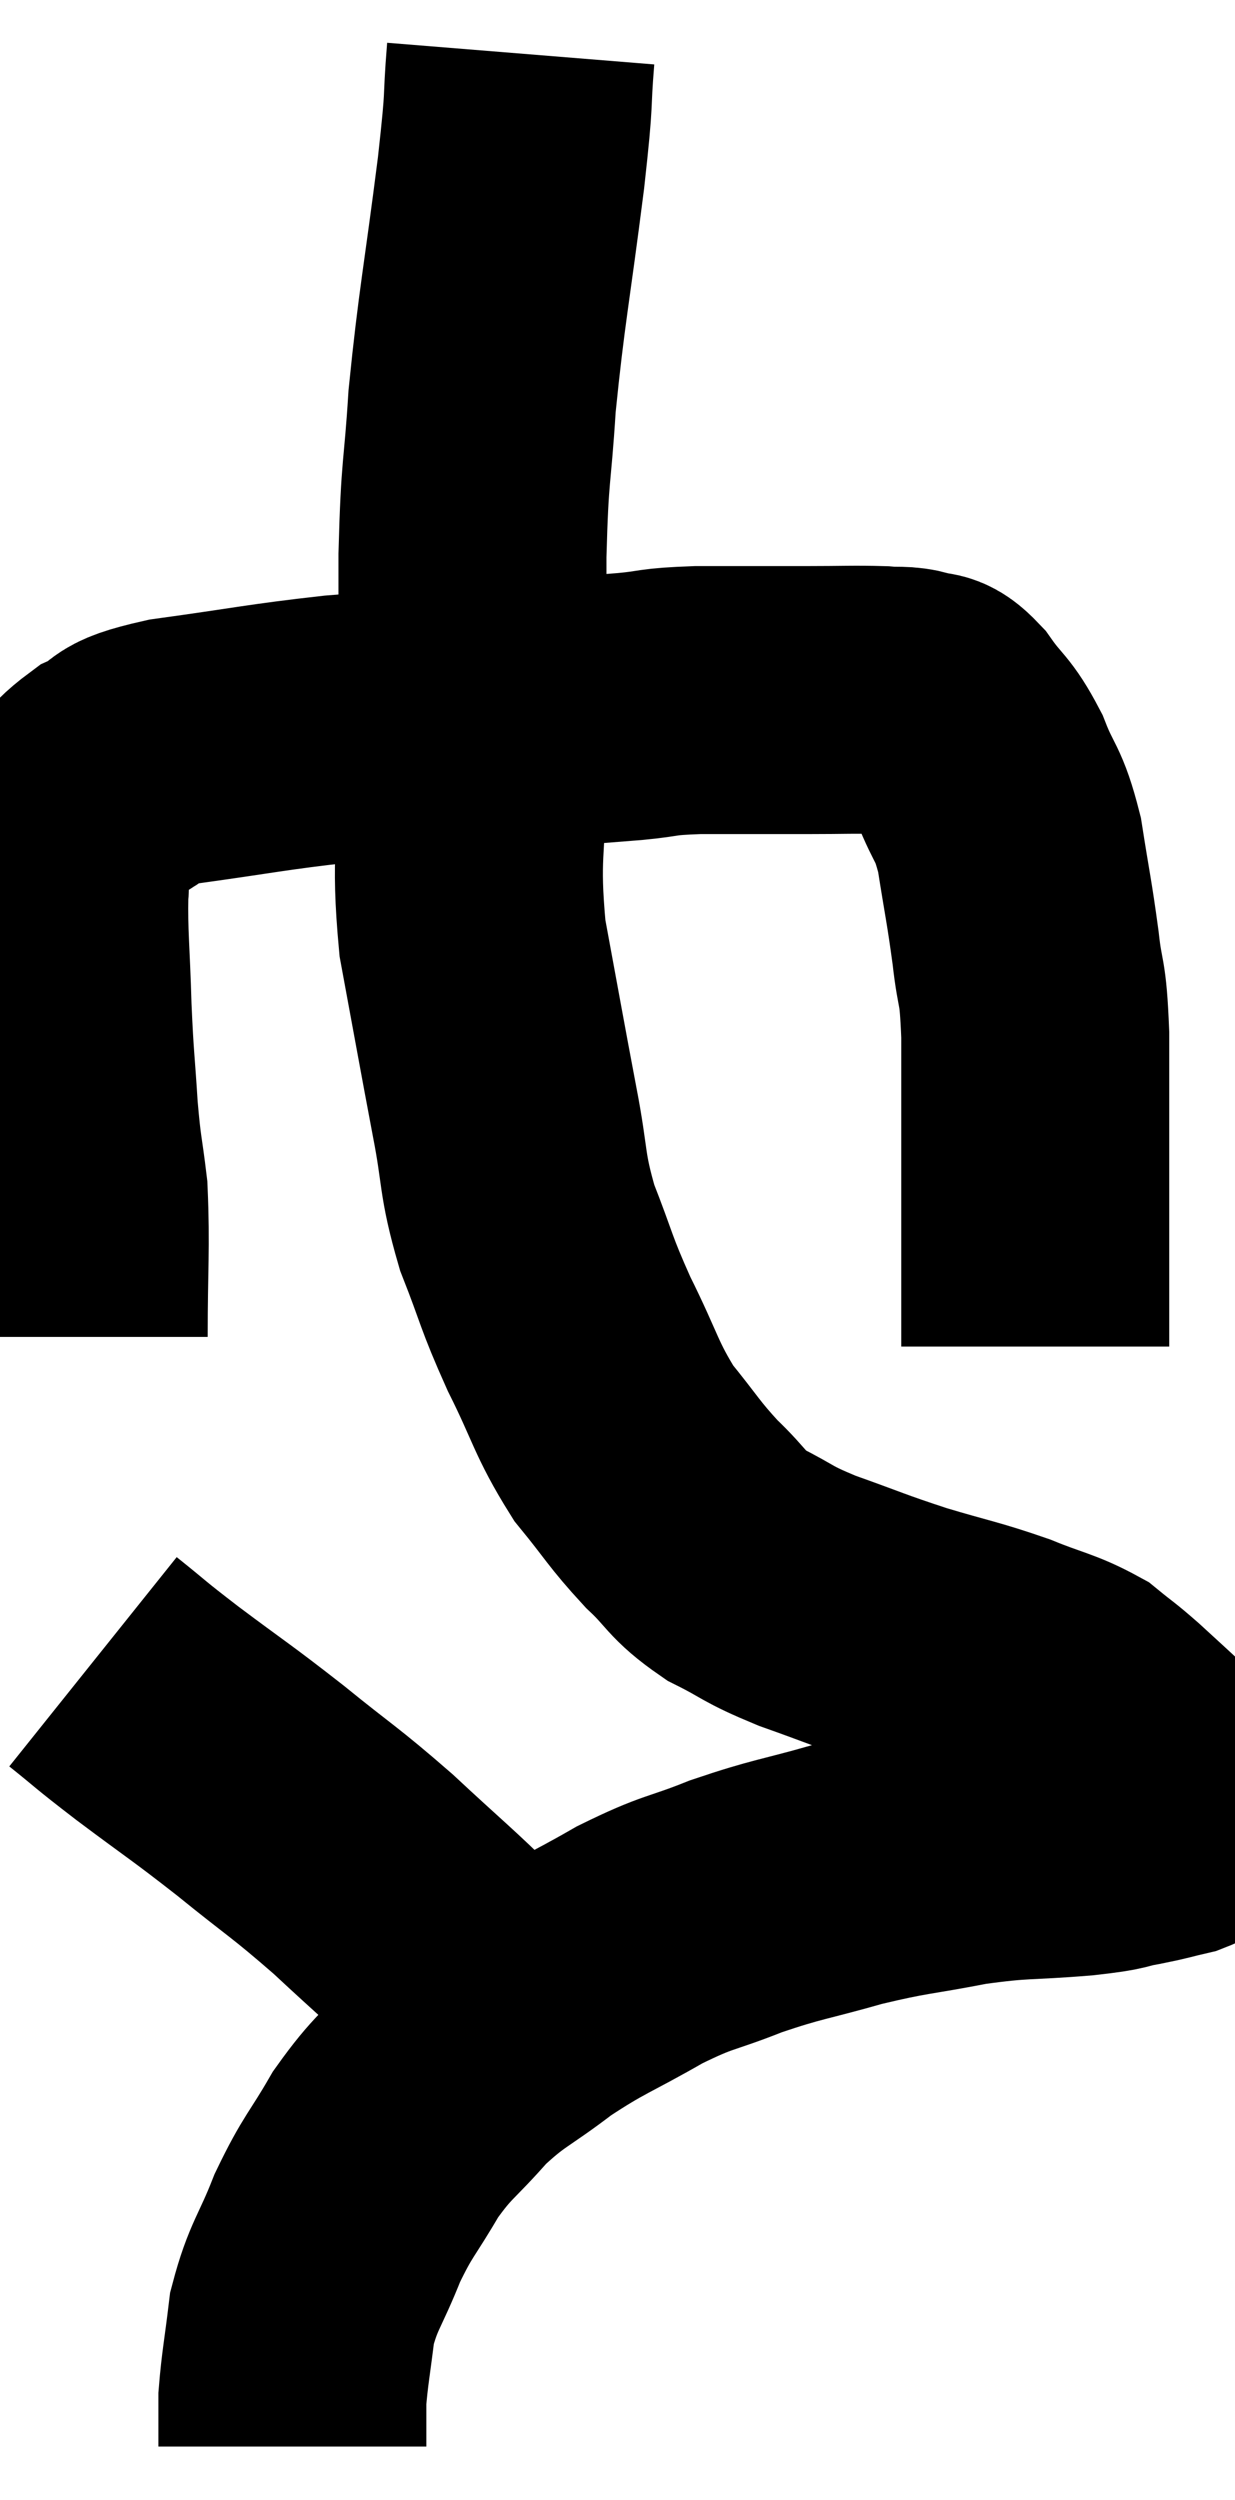 <svg xmlns="http://www.w3.org/2000/svg" viewBox="12.785 1.1 23.042 46.64" width="23.042" height="46.64"><path d="M 14.16 26.04 C 14.16 24.69, 14.205 24.39, 14.16 23.34 C 14.07 22.59, 14.055 22.695, 13.98 21.84 C 13.92 20.88, 13.905 20.94, 13.86 19.92 C 13.83 18.84, 13.785 18.57, 13.8 17.76 C 13.86 17.22, 13.665 17.205, 13.92 16.68 C 14.37 16.17, 14.295 16.05, 14.82 15.66 C 15.42 15.39, 14.955 15.36, 16.02 15.12 C 17.55 14.91, 17.745 14.85, 19.08 14.7 C 20.22 14.61, 19.995 14.625, 21.36 14.52 C 22.95 14.4, 23.43 14.37, 24.54 14.28 C 25.17 14.22, 24.975 14.19, 25.8 14.16 C 26.82 14.16, 26.985 14.16, 27.84 14.16 C 28.53 14.16, 28.71 14.145, 29.22 14.16 C 29.55 14.19, 29.595 14.145, 29.88 14.22 C 30.12 14.34, 30.06 14.145, 30.36 14.46 C 30.72 14.97, 30.765 14.88, 31.08 15.48 C 31.35 16.17, 31.41 16.035, 31.62 16.86 C 31.77 17.82, 31.8 17.895, 31.92 18.78 C 32.01 19.59, 32.055 19.29, 32.1 20.4 C 32.1 21.81, 32.1 21.915, 32.1 23.22 C 32.1 24.42, 32.1 24.87, 32.1 25.62 C 32.1 25.92, 32.1 26.07, 32.1 26.22 L 32.1 26.22" fill="none" stroke="black" stroke-width="5"></path><path d="M 22.5 2.1 C 22.41 3.21, 22.5 2.7, 22.32 4.32 C 22.05 6.45, 21.96 6.795, 21.78 8.58 C 21.69 10.02, 21.645 9.765, 21.6 11.46 C 21.6 13.41, 21.6 13.575, 21.6 15.36 C 21.6 16.98, 21.45 16.98, 21.6 18.6 C 21.9 20.22, 21.945 20.49, 22.2 21.84 C 22.41 22.92, 22.32 22.965, 22.62 24 C 23.01 24.99, 22.95 24.975, 23.4 25.98 C 23.91 27, 23.895 27.18, 24.42 28.02 C 24.96 28.68, 24.975 28.77, 25.5 29.34 C 26.01 29.82, 25.935 29.895, 26.52 30.3 C 27.18 30.63, 27.045 30.63, 27.84 30.96 C 28.77 31.29, 28.785 31.32, 29.7 31.62 C 30.6 31.89, 30.72 31.89, 31.5 32.16 C 32.16 32.43, 32.325 32.43, 32.82 32.7 C 33.15 32.97, 33.12 32.925, 33.48 33.24 C 33.87 33.6, 33.975 33.69, 34.26 33.96 C 34.44 34.14, 34.5 34.14, 34.62 34.32 C 34.68 34.5, 34.71 34.56, 34.74 34.68 C 34.74 34.74, 34.74 34.725, 34.74 34.8 C 34.74 34.89, 34.74 34.905, 34.74 34.98 C 34.74 35.04, 34.935 35.025, 34.74 35.1 C 34.35 35.19, 34.41 35.19, 33.96 35.28 C 33.45 35.37, 33.735 35.37, 32.94 35.46 C 31.86 35.55, 31.86 35.49, 30.78 35.64 C 29.7 35.85, 29.685 35.805, 28.62 36.06 C 27.57 36.36, 27.495 36.33, 26.52 36.66 C 25.62 37.02, 25.665 36.915, 24.72 37.38 C 23.73 37.95, 23.625 37.935, 22.74 38.52 C 21.96 39.12, 21.87 39.075, 21.18 39.72 C 20.58 40.41, 20.505 40.365, 19.98 41.1 C 19.53 41.88, 19.47 41.85, 19.08 42.66 C 18.75 43.5, 18.63 43.545, 18.42 44.34 C 18.33 45.09, 18.285 45.285, 18.24 45.84 C 18.24 46.2, 18.24 46.335, 18.24 46.56 C 18.24 46.65, 18.24 46.695, 18.24 46.74 C 18.24 46.74, 18.24 46.74, 18.24 46.74 L 18.24 46.74" fill="none" stroke="black" stroke-width="5"></path><path d="M 14.52 32.1 C 15.12 32.58, 14.94 32.46, 15.72 33.06 C 16.68 33.78, 16.68 33.75, 17.64 34.5 C 18.6 35.28, 18.63 35.25, 19.56 36.06 C 20.46 36.9, 20.715 37.095, 21.36 37.74 C 21.75 38.19, 21.9 38.385, 22.14 38.64 C 22.23 38.7, 22.26 38.685, 22.32 38.76 L 22.38 38.94" fill="none" stroke="black" stroke-width="5"></path></svg>